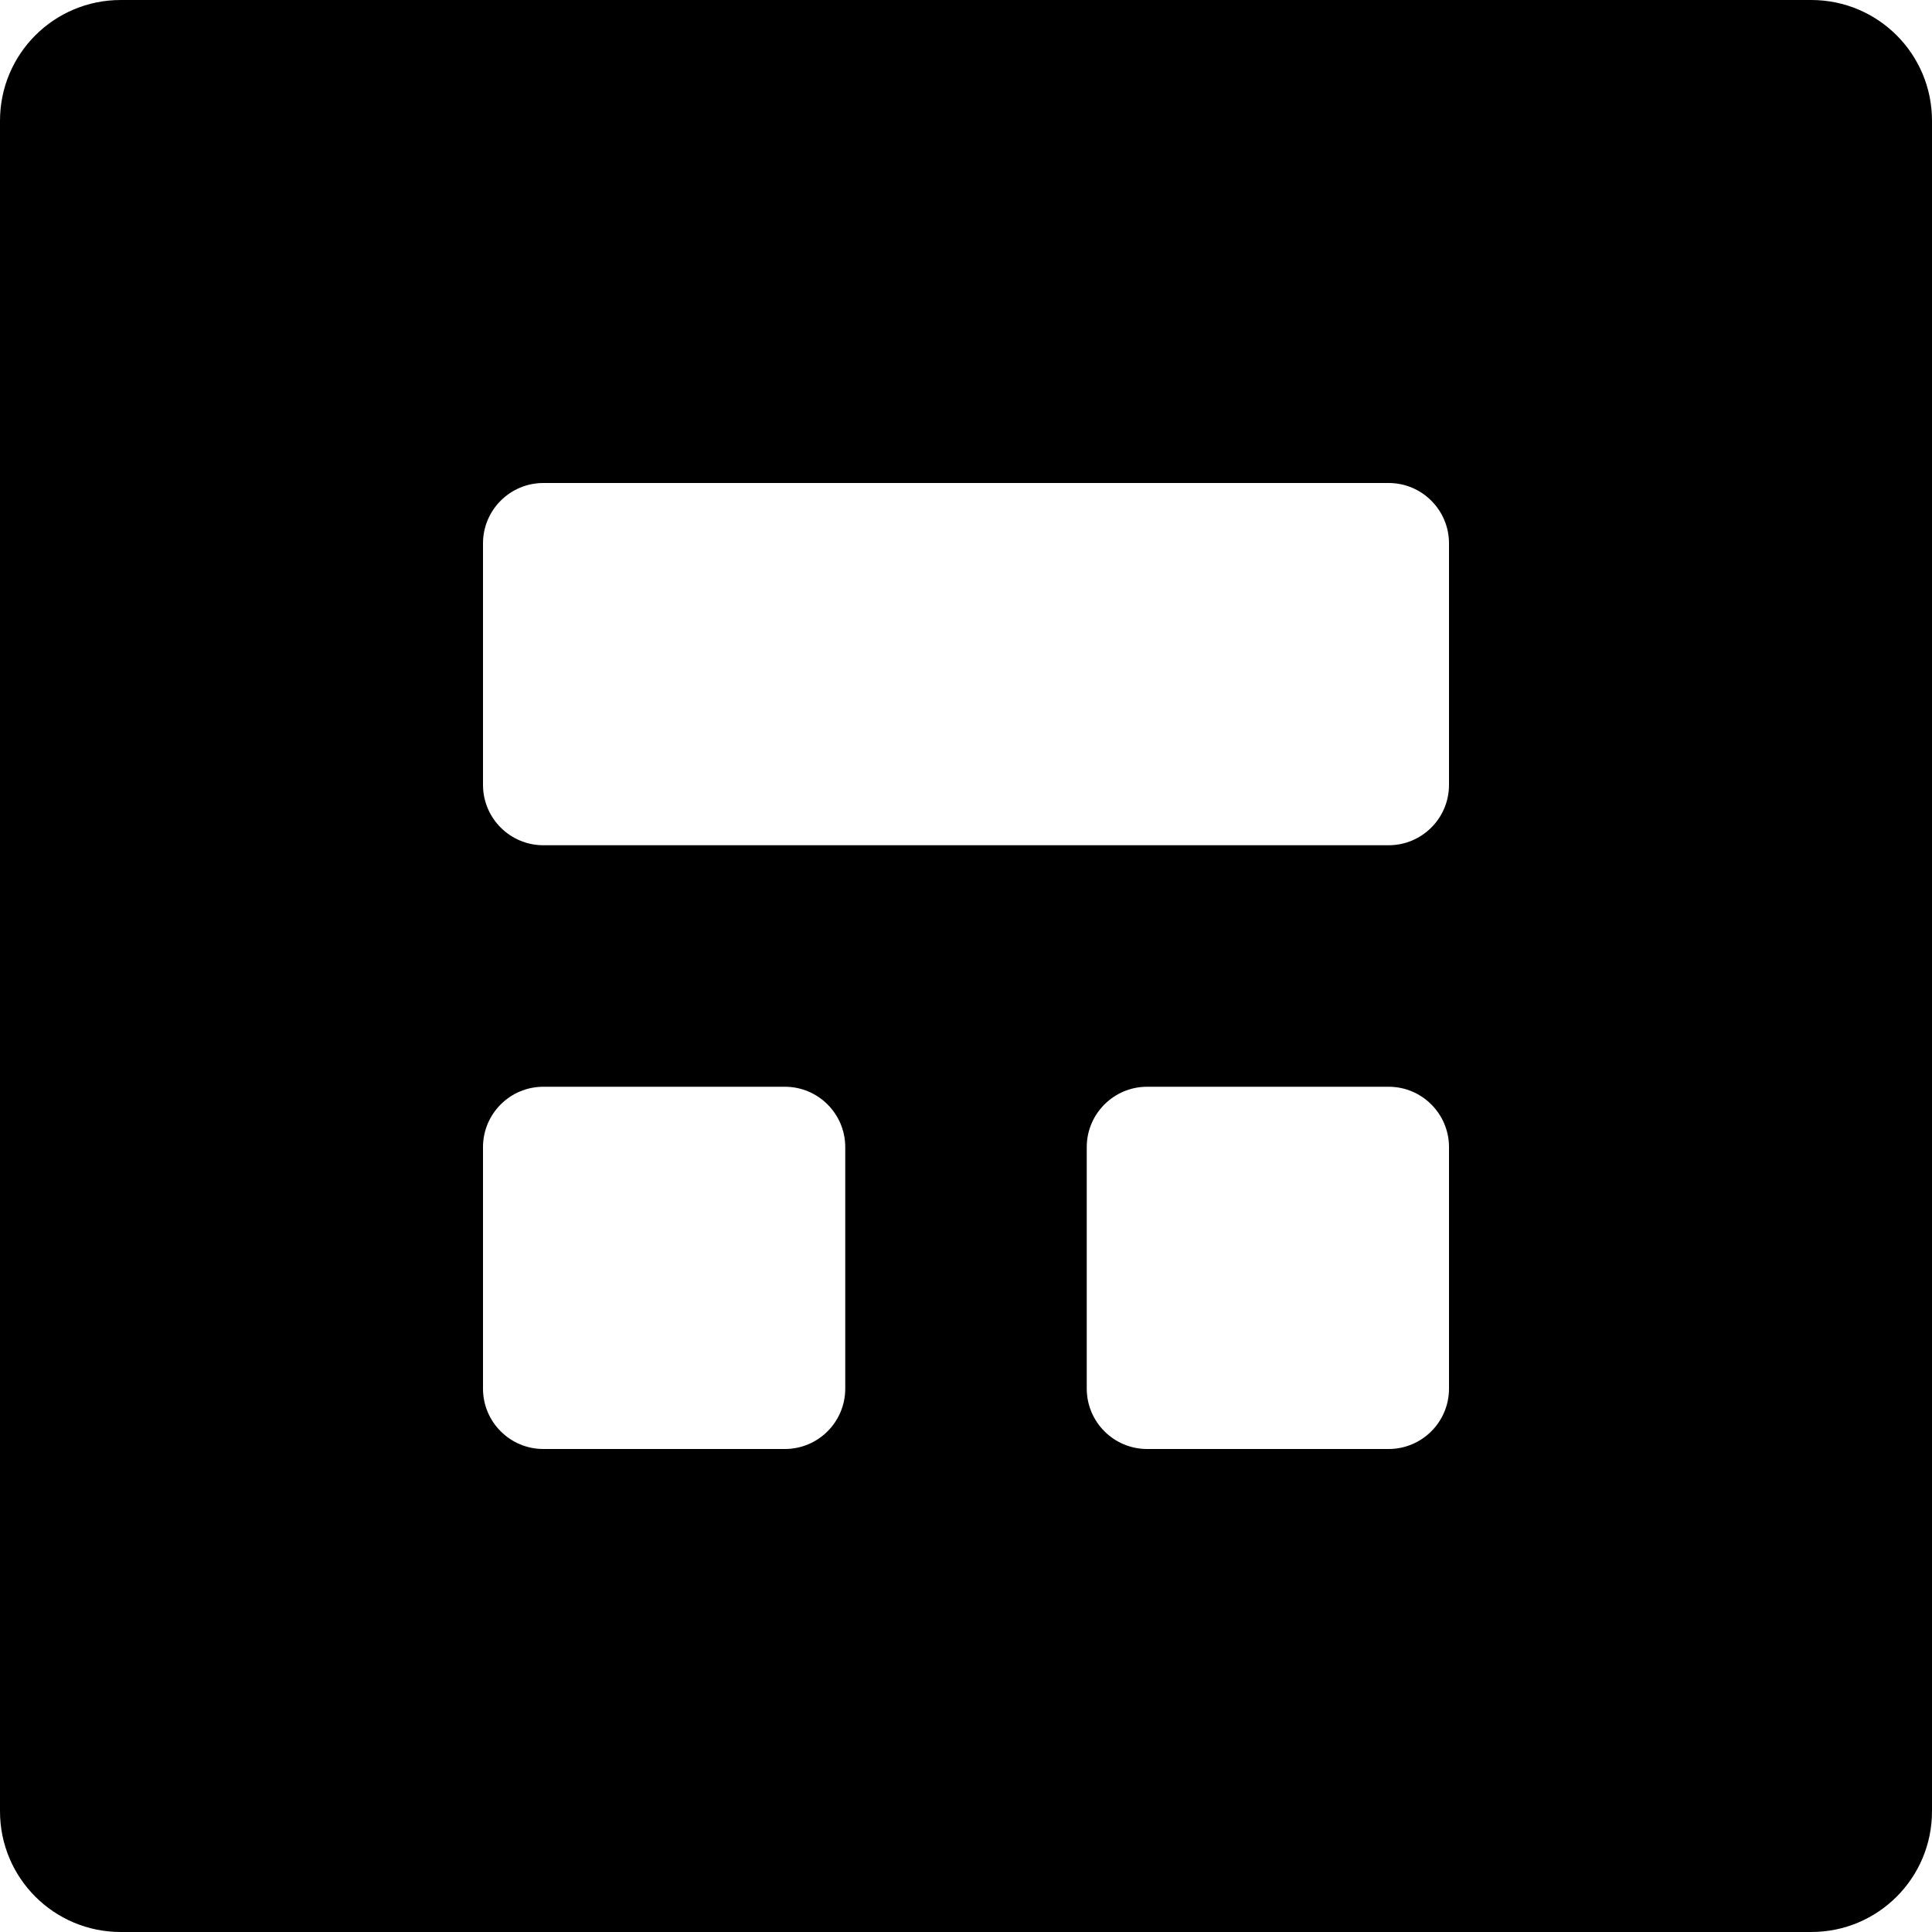 <?xml version="1.0" encoding="iso-8859-1"?>
<!-- Generator: Adobe Illustrator 16.0.0, SVG Export Plug-In . SVG Version: 6.00 Build 0)  -->
<!DOCTYPE svg PUBLIC "-//W3C//DTD SVG 1.1//EN" "http://www.w3.org/Graphics/SVG/1.1/DTD/svg11.dtd">
<svg version="1.1" id="Layer_1" xmlns="http://www.w3.org/2000/svg" xmlns:xlink="http://www.w3.org/1999/xlink" x="0px" y="0px"
	 width="16px" height="16px" viewBox="0 0 16 16" style="enable-background:new 0 0 16 16;" xml:space="preserve">
<path id="Layout_2" d="M15,0H1C0.447,0,0,0.447,0,1v14c0,0.553,0.447,1,1,1h14c0.553,0,1-0.447,1-1V1C16,0.447,15.553,0,15,0z
	 M7,11.5C7,11.776,6.776,12,6.5,12h-2C4.224,12,4,11.776,4,11.5v-2C4,9.224,4.224,9,4.5,9h2C6.776,9,7,9.224,7,9.5V11.5z M12,11.5
	c0,0.276-0.224,0.5-0.5,0.5h-2C9.224,12,9,11.776,9,11.5v-2C9,9.224,9.224,9,9.5,9h2C11.776,9,12,9.224,12,9.5V11.5z M12,6.5
	C12,6.776,11.776,7,11.5,7h-7C4.224,7,4,6.776,4,6.5v-2C4,4.224,4.224,4,4.5,4h7C11.776,4,12,4.224,12,4.5V6.5z"/>
<g>
</g>
<g>
</g>
<g>
</g>
<g>
</g>
<g>
</g>
<g>
</g>
<g>
</g>
<g>
</g>
<g>
</g>
<g>
</g>
<g>
</g>
<g>
</g>
<g>
</g>
<g>
</g>
<g>
</g>
</svg>
